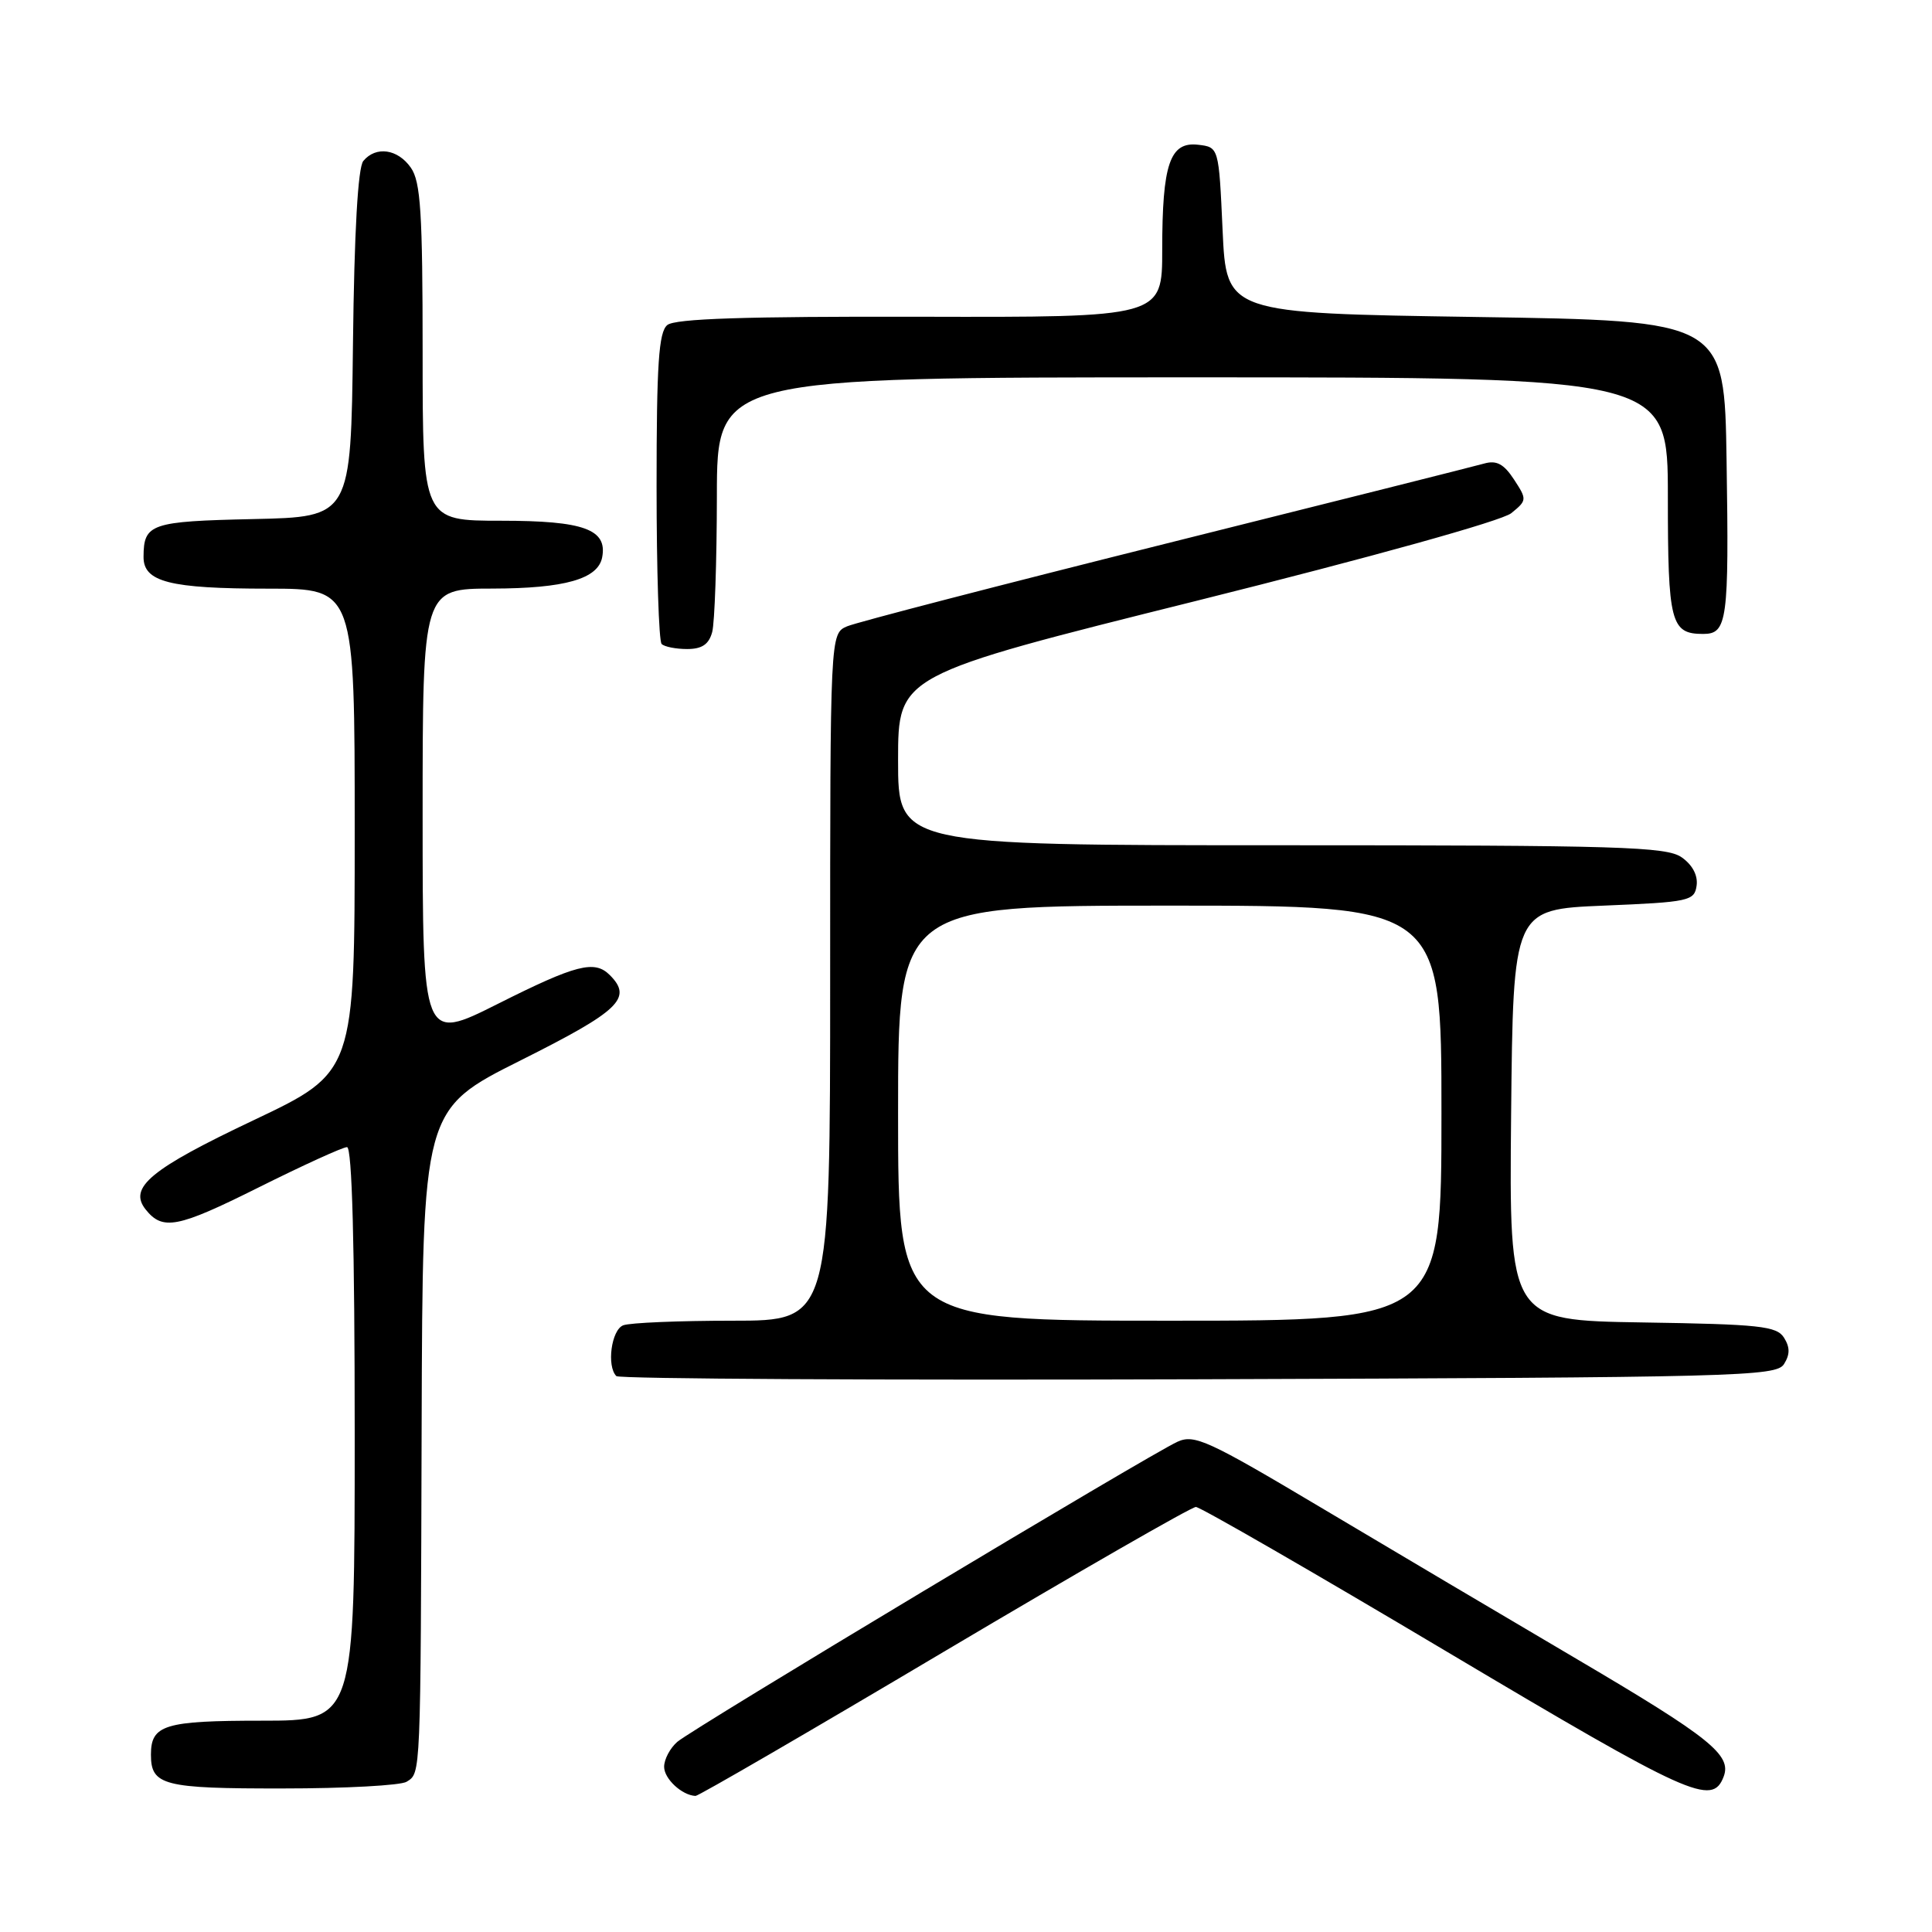 <?xml version="1.0" encoding="UTF-8" standalone="no"?>
<!DOCTYPE svg PUBLIC "-//W3C//DTD SVG 1.1//EN" "http://www.w3.org/Graphics/SVG/1.1/DTD/svg11.dtd" >
<svg xmlns="http://www.w3.org/2000/svg" xmlns:xlink="http://www.w3.org/1999/xlink" version="1.1" viewBox="0 0 256 256">
 <g >
 <path fill="currentColor"
d=" M 125.12 218.83 C 142.89 208.29 157.89 199.67 158.46 199.68 C 159.03 199.68 174.03 208.33 191.79 218.90 C 224.01 238.06 226.88 239.36 228.39 235.42 C 229.49 232.56 226.62 230.25 209.10 219.93 C 199.42 214.23 184.07 205.14 175.00 199.74 C 160.07 190.85 158.26 190.02 156.02 191.04 C 152.34 192.71 91.79 229.04 89.75 230.80 C 88.79 231.63 88.00 233.12 88.00 234.11 C 88.00 235.70 90.36 237.89 92.16 237.97 C 92.53 237.99 107.36 229.38 125.12 218.83 Z  M 53.88 236.09 C 55.77 234.90 55.73 235.78 55.87 188.76 C 56.00 147.01 56.00 147.01 69.00 140.50 C 82.11 133.93 83.86 132.26 80.80 129.20 C 78.78 127.18 76.35 127.80 65.98 133.01 C 56.00 138.02 56.00 138.02 56.00 108.01 C 56.00 78.00 56.00 78.00 65.25 77.99 C 74.84 77.97 79.24 76.72 79.79 73.85 C 80.50 70.14 77.36 69.00 66.43 69.00 C 56.00 69.00 56.00 69.00 56.00 46.72 C 56.00 28.18 55.74 24.07 54.44 22.22 C 52.70 19.73 49.81 19.32 48.14 21.33 C 47.43 22.19 46.94 30.72 46.77 45.58 C 46.50 68.50 46.50 68.50 33.54 68.78 C 19.97 69.08 19.04 69.39 19.02 73.77 C 18.99 77.11 22.47 78.00 35.57 78.00 C 47.00 78.00 47.00 78.00 47.00 110.04 C 47.00 142.08 47.00 142.08 33.59 148.44 C 19.96 154.90 16.99 157.35 19.29 160.25 C 21.55 163.09 23.49 162.72 34.23 157.36 C 40.14 154.41 45.42 152.00 45.98 152.00 C 46.65 152.00 47.00 164.92 47.00 190.00 C 47.00 228.00 47.00 228.00 34.70 228.00 C 21.79 228.00 20.00 228.55 20.00 232.50 C 20.00 236.58 21.65 237.00 37.45 236.98 C 45.73 236.98 53.12 236.58 53.88 236.09 Z  M 236.39 180.75 C 237.19 179.47 237.19 178.53 236.39 177.25 C 235.42 175.71 233.17 175.47 217.63 175.23 C 199.97 174.95 199.97 174.95 200.23 147.73 C 200.50 120.50 200.50 120.50 212.50 120.00 C 223.84 119.53 224.52 119.38 224.81 117.35 C 225.00 116.00 224.26 114.60 222.83 113.60 C 220.82 112.19 214.66 112.00 169.78 112.00 C 119.00 112.00 119.00 112.00 119.00 100.74 C 119.00 89.47 119.00 89.47 158.55 79.61 C 181.78 73.81 198.99 69.02 200.25 68.00 C 202.34 66.30 202.35 66.19 200.61 63.53 C 199.27 61.48 198.30 60.96 196.67 61.42 C 195.47 61.76 176.50 66.53 154.50 72.03 C 132.50 77.53 113.49 82.46 112.25 82.99 C 110.00 83.96 110.00 83.96 110.00 129.48 C 110.00 175.00 110.00 175.00 97.08 175.00 C 89.98 175.00 83.45 175.27 82.58 175.61 C 81.01 176.21 80.36 181.02 81.67 182.34 C 82.04 182.71 116.76 182.90 158.81 182.76 C 230.39 182.52 235.35 182.39 236.39 180.75 Z  M 94.37 83.75 C 94.70 82.51 94.98 74.41 94.99 65.75 C 95.00 50.00 95.00 50.00 158.00 50.00 C 221.00 50.00 221.00 50.00 221.00 65.80 C 221.00 82.52 221.38 84.00 225.68 84.00 C 228.88 84.00 229.11 82.28 228.78 61.00 C 228.50 42.50 228.50 42.50 195.50 42.00 C 162.50 41.50 162.50 41.50 162.00 30.50 C 161.50 19.50 161.50 19.50 158.75 19.18 C 155.02 18.75 154.00 21.73 154.00 33.09 C 154.00 42.05 154.00 42.05 121.92 41.97 C 98.70 41.92 89.44 42.22 88.42 43.07 C 87.28 44.01 87.00 48.24 87.00 64.46 C 87.00 75.57 87.30 84.97 87.67 85.33 C 88.03 85.70 89.56 86.00 91.05 86.00 C 93.02 86.00 93.93 85.38 94.37 83.75 Z  M 119.00 147.50 C 119.00 120.00 119.00 120.00 155.00 120.00 C 191.00 120.00 191.00 120.00 191.00 147.50 C 191.00 175.00 191.00 175.00 155.00 175.00 C 119.00 175.00 119.00 175.00 119.00 147.50 Z "/>
</g>
</svg>